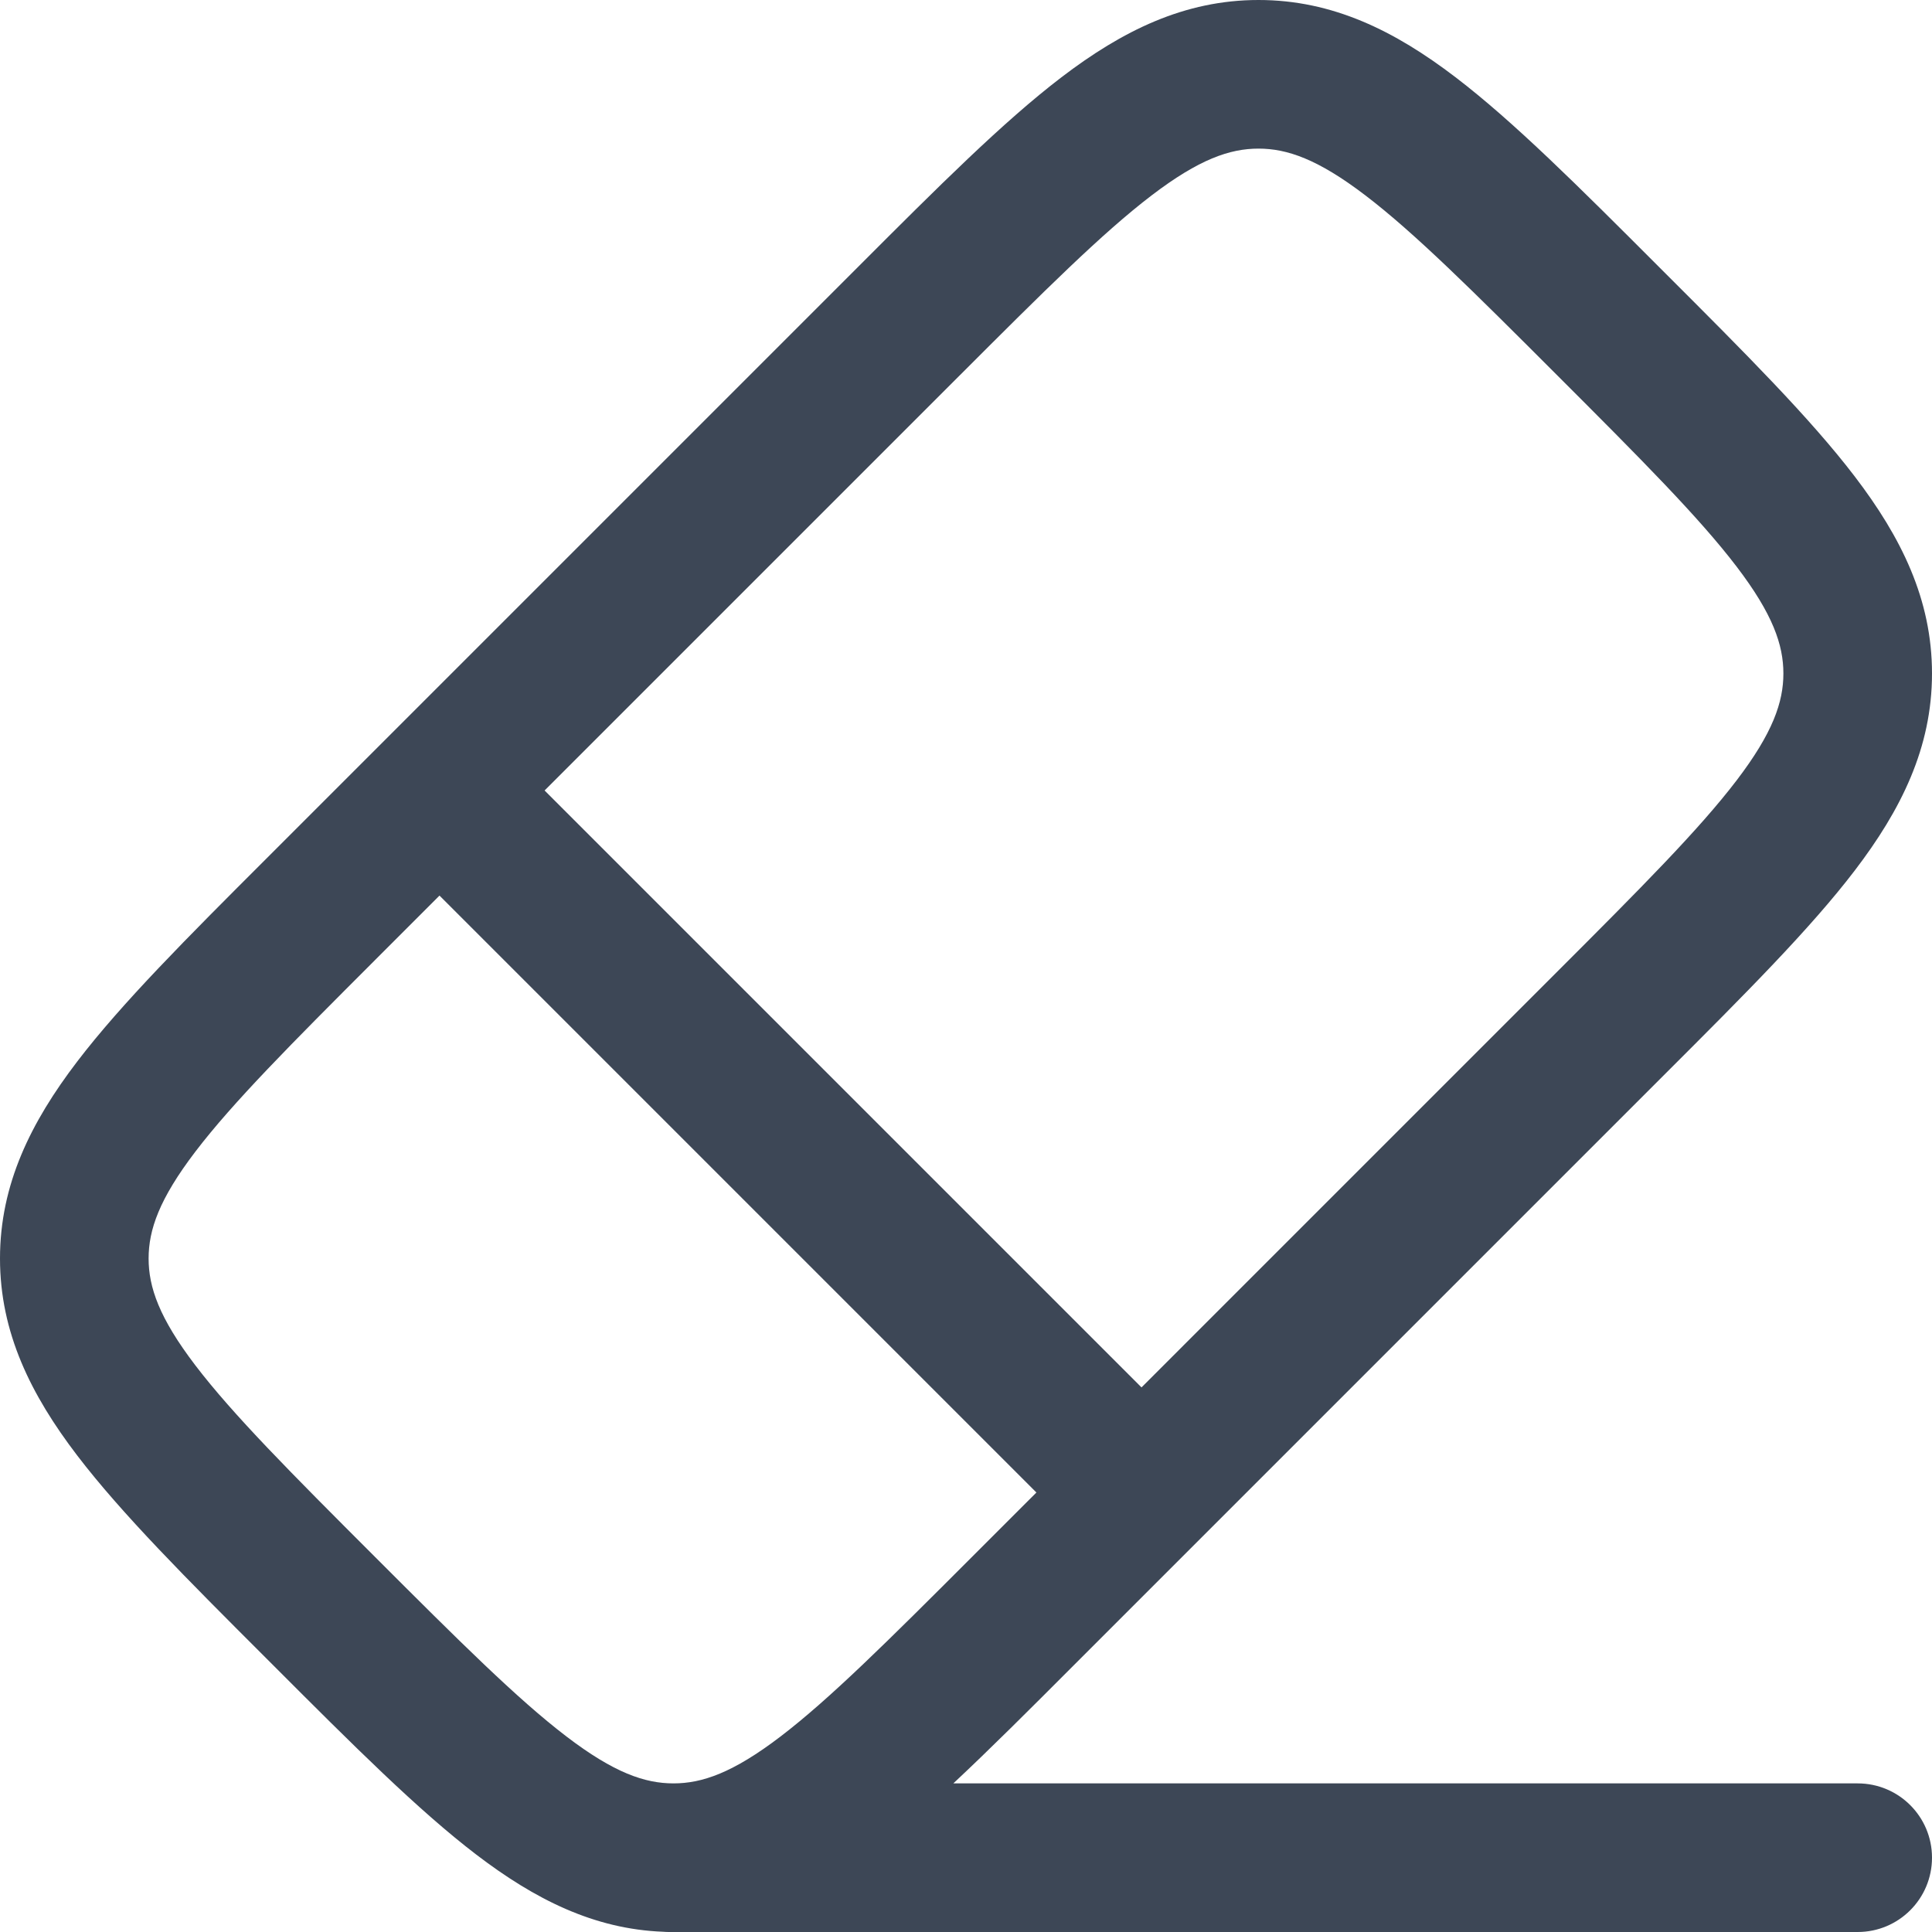 <svg xmlns="http://www.w3.org/2000/svg" width="25" height="25" viewBox="0 0 25 25" fill="#3D4756">
    <path fill-rule="evenodd" clip-rule="evenodd"
          d="M13.888 21.555C13.319 22.125 12.808 22.636 12.336 23.077H24.038C24.57 23.077 25 23.507 25 24.038C25 24.57 24.57 25 24.038 25H8.654C8.63 25 8.607 24.999 8.584 24.997C7.681 24.963 6.916 24.573 6.165 24C5.412 23.425 4.571 22.585 3.542 21.555L3.445 21.458C2.415 20.429 1.575 19.588 1 18.835C0.399 18.048 0 17.245 0 16.285C0 15.325 0.399 14.522 1 13.735C1.575 12.982 2.415 12.141 3.445 11.112L11.112 3.445C12.141 2.415 12.982 1.575 13.735 1C14.522 0.399 15.325 0 16.285 0C17.245 0 18.048 0.399 18.835 1C19.588 1.575 20.429 2.415 21.458 3.445L21.555 3.542C22.585 4.571 23.425 5.412 24 6.165C24.601 6.952 25 7.755 25 8.715C25 9.675 24.601 10.478 24 11.265C23.425 12.018 22.585 12.859 21.555 13.888L13.888 21.555ZM12.423 4.853C13.513 3.763 14.263 3.016 14.901 2.529C15.517 2.059 15.915 1.923 16.285 1.923C16.655 1.923 17.053 2.059 17.669 2.529C18.307 3.016 19.057 3.763 20.147 4.853C21.237 5.943 21.984 6.693 22.471 7.331C22.941 7.947 23.077 8.345 23.077 8.715C23.077 9.085 22.941 9.483 22.471 10.099C21.984 10.737 21.237 11.487 20.147 12.577L14.771 17.953L7.047 10.229L12.423 4.853ZM8.715 23.077C9.085 23.077 9.483 22.941 10.099 22.471C10.737 21.984 11.487 21.237 12.577 20.147L13.411 19.313L5.687 11.589L4.853 12.423C3.763 13.513 3.016 14.263 2.529 14.901C2.059 15.517 1.923 15.915 1.923 16.285C1.923 16.655 2.059 17.053 2.529 17.669C3.016 18.307 3.763 19.057 4.853 20.147C5.943 21.237 6.693 21.984 7.331 22.471C7.947 22.941 8.345 23.077 8.715 23.077Z"
          stroke="none"/>
</svg>